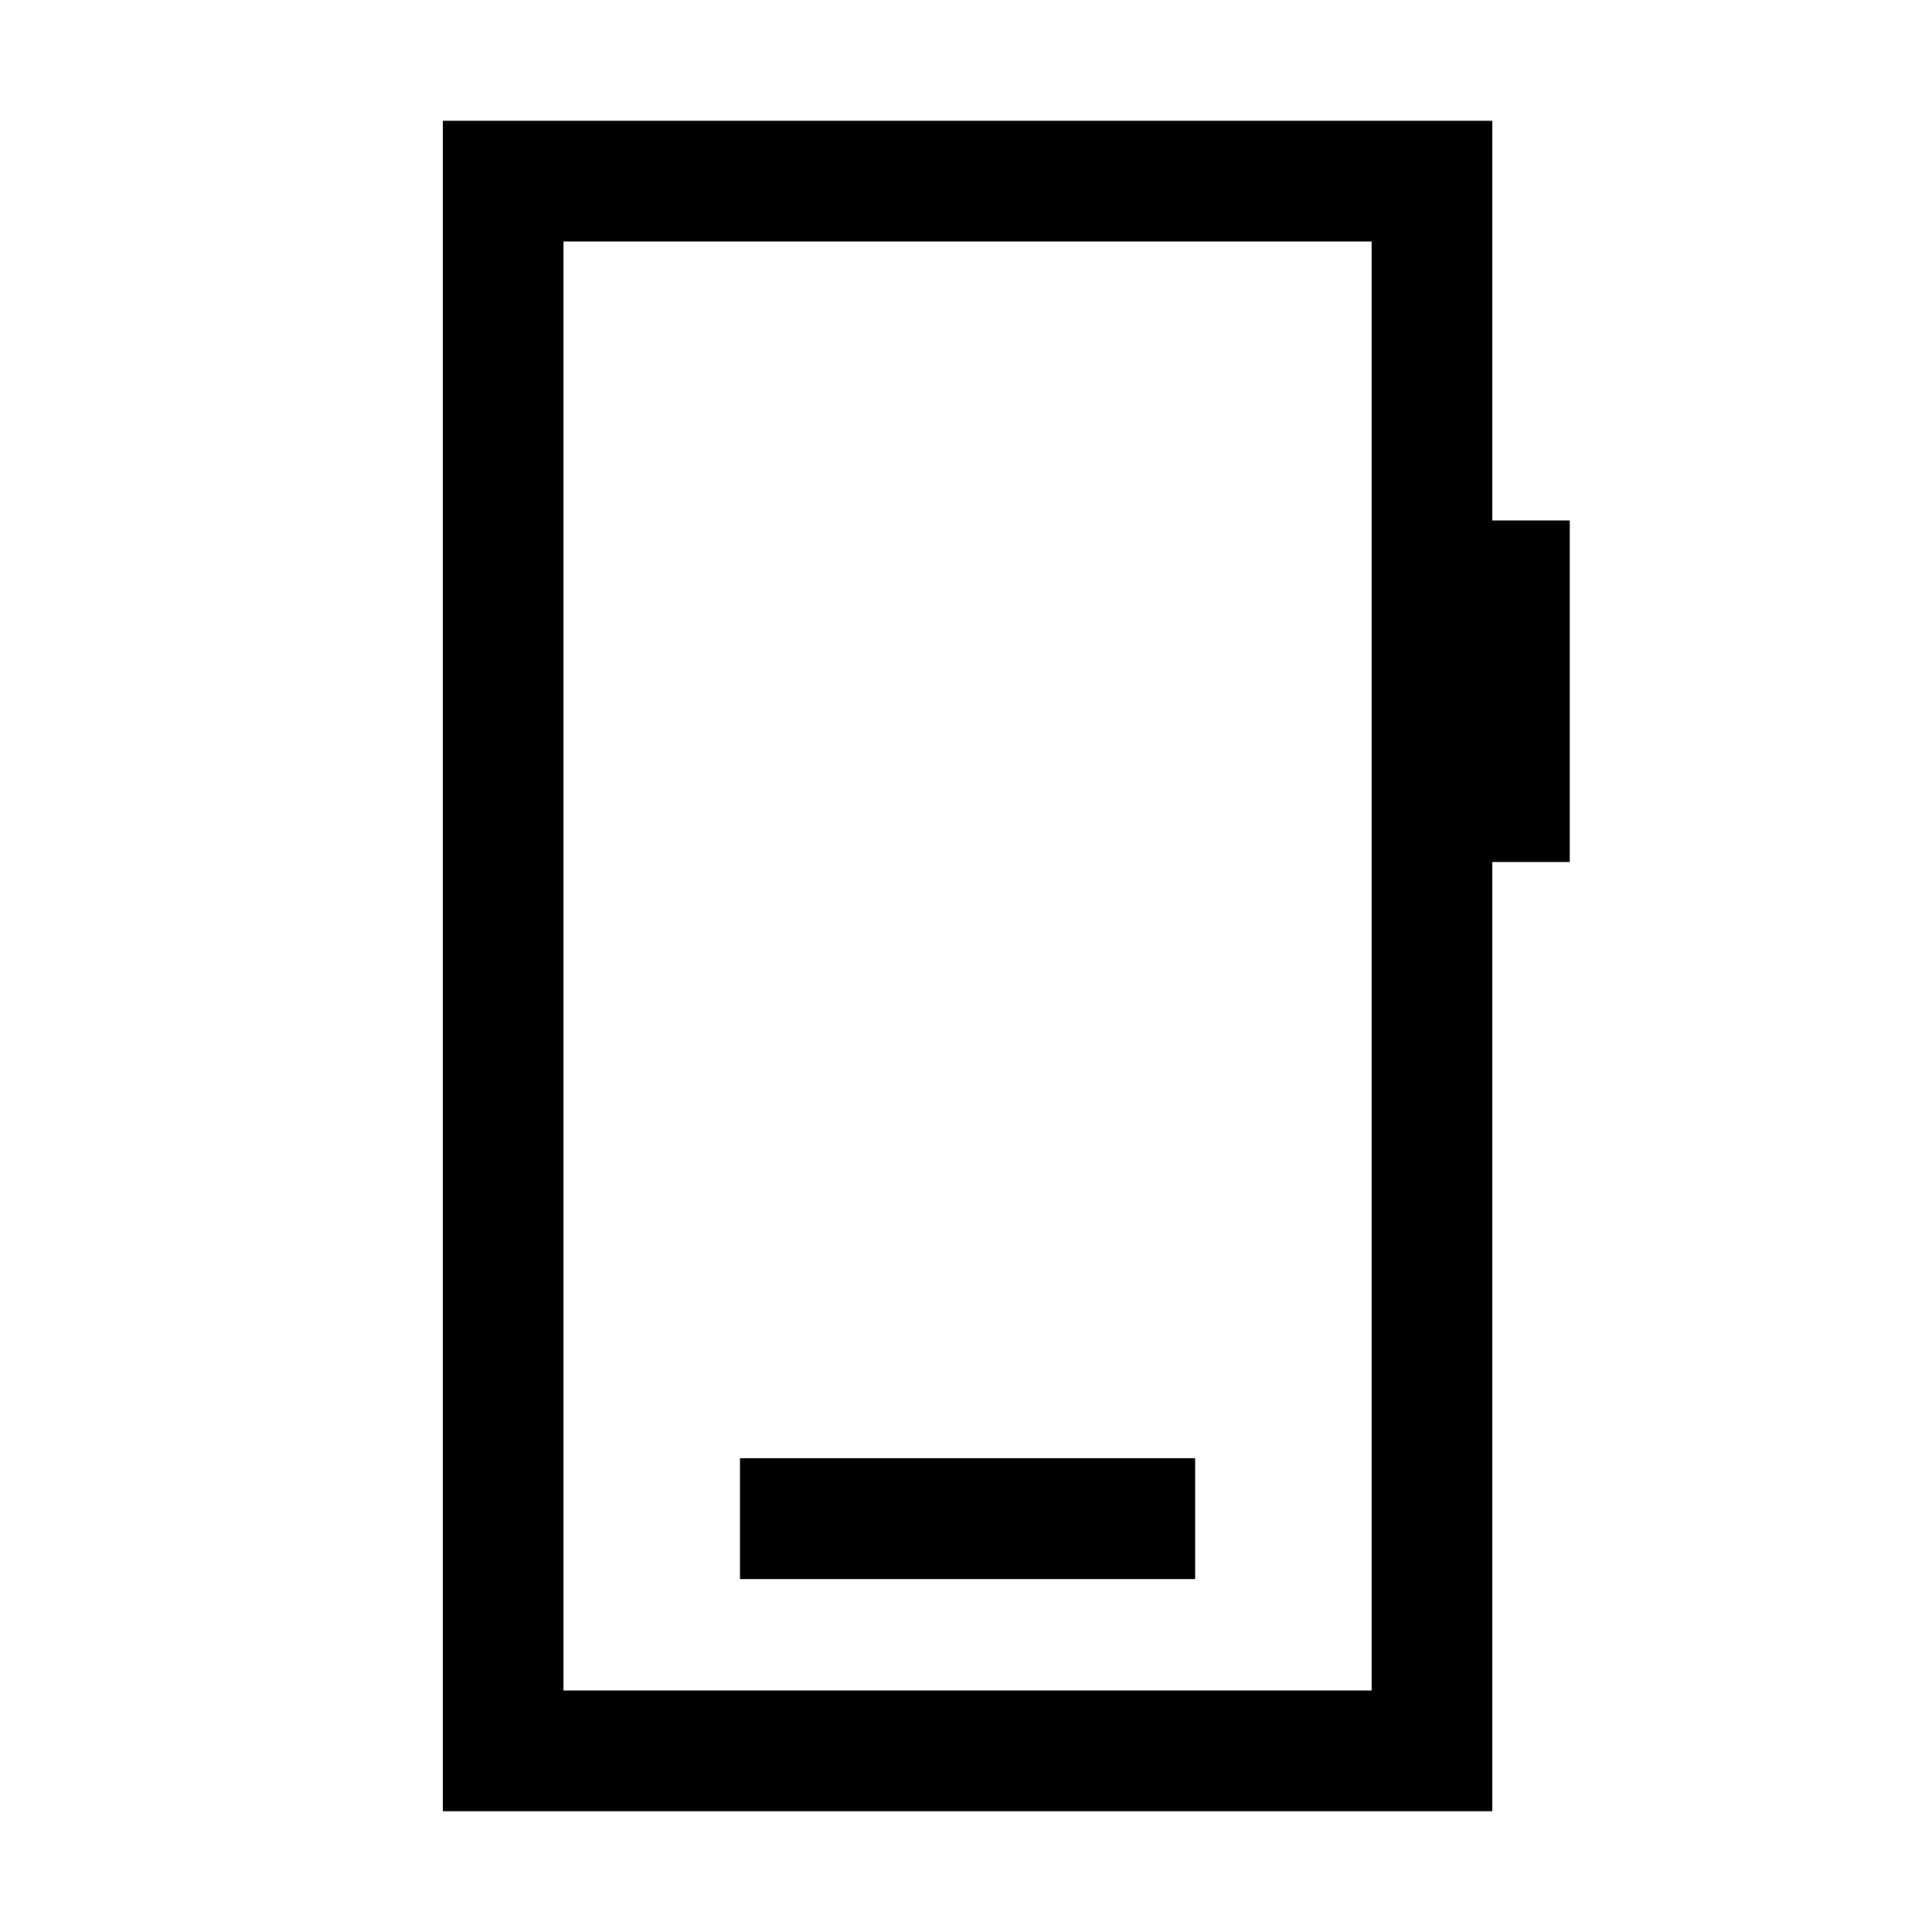 <svg xmlns="http://www.w3.org/2000/svg" height="24" viewBox="0 -960 960 960" width="24"><path d="M367.69-175.39h226.16v-59.99H367.69v59.99ZM220-60v-840h521.54v198.62H780v169.69h-38.46V-60H220Zm60-60h401.54v-720H280v720Zm0 0v-720 720Z"/></svg>